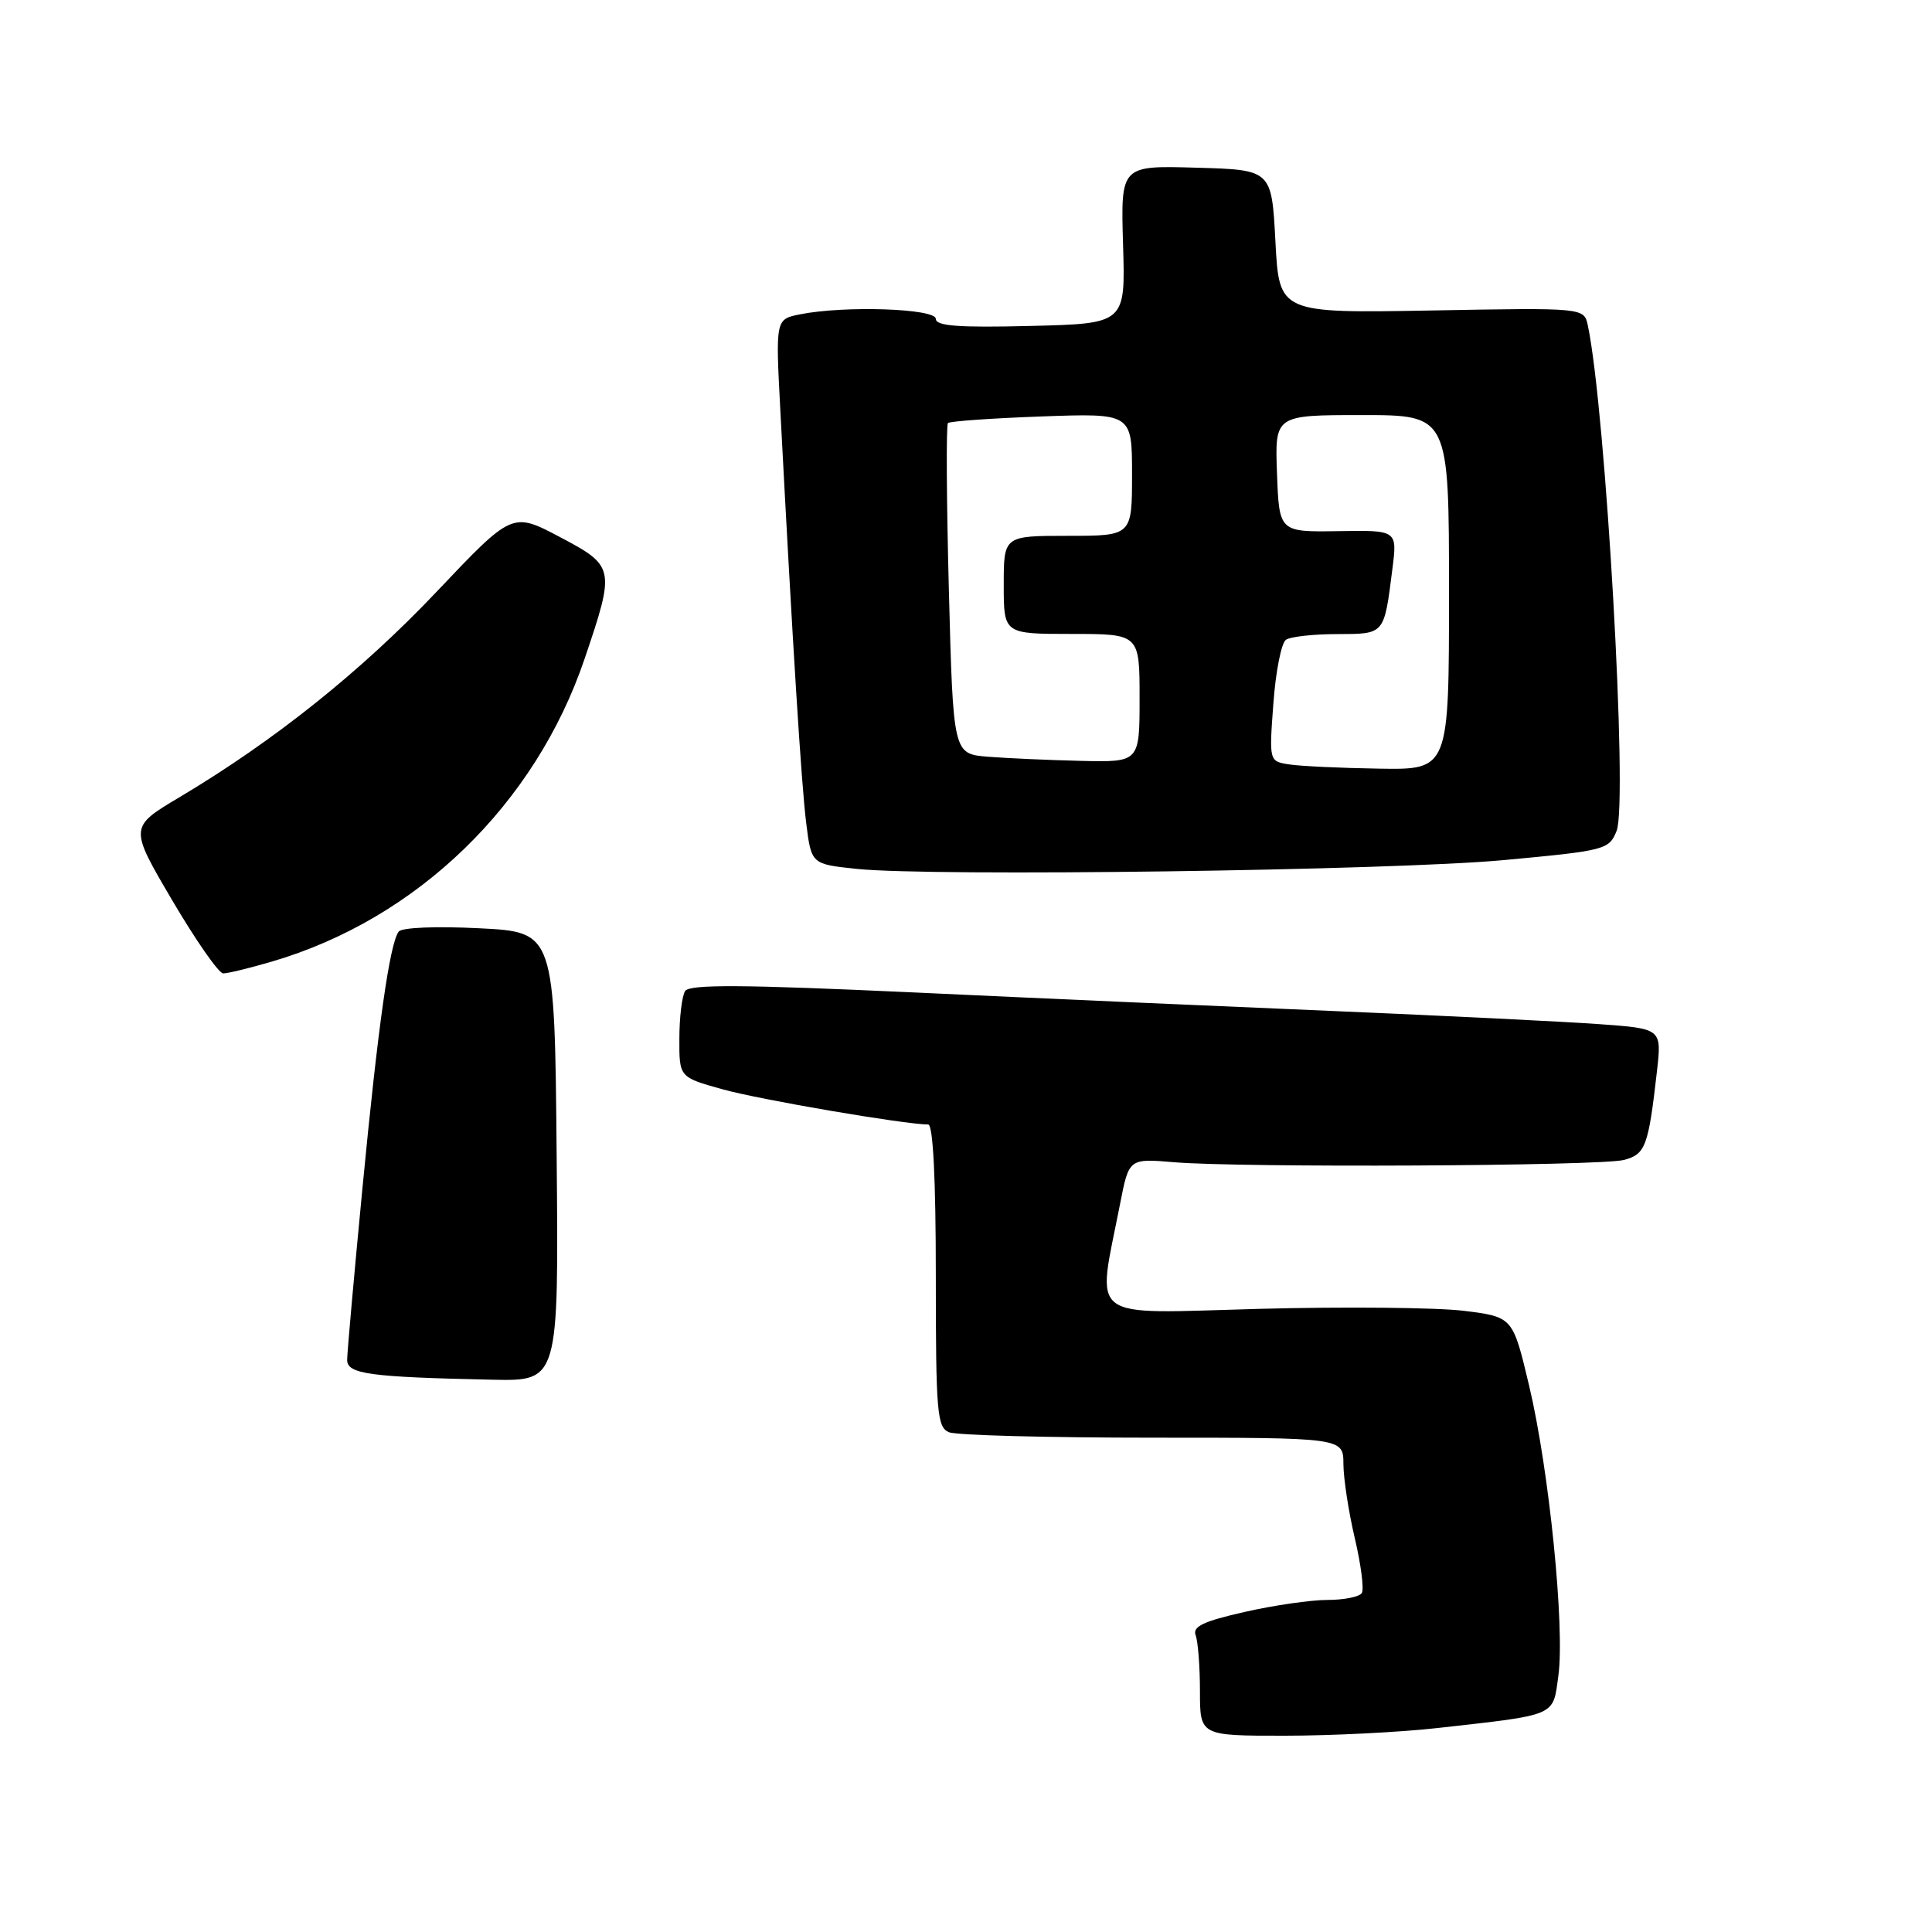 <?xml version="1.0" encoding="UTF-8" standalone="no"?>
<!DOCTYPE svg PUBLIC "-//W3C//DTD SVG 1.1//EN" "http://www.w3.org/Graphics/SVG/1.1/DTD/svg11.dtd" >
<svg xmlns="http://www.w3.org/2000/svg" xmlns:xlink="http://www.w3.org/1999/xlink" version="1.1" viewBox="0 0 256 256">
 <g >
 <path fill="currentColor"
d=" M 190.50 228.97 C 206.44 227.18 205.75 227.48 206.49 222.06 C 207.37 215.64 205.27 194.75 202.61 183.58 C 200.45 174.50 200.45 174.50 193.97 173.69 C 190.41 173.25 178.21 173.13 166.85 173.43 C 143.65 174.05 145.33 175.32 148.42 159.50 C 149.59 153.50 149.59 153.50 155.55 154.00 C 164.45 154.75 212.10 154.51 215.17 153.70 C 218.04 152.95 218.42 151.93 219.56 141.90 C 220.19 136.30 220.19 136.30 211.85 135.70 C 207.26 135.37 191.57 134.60 177.00 133.98 C 162.43 133.37 137.23 132.26 121.02 131.50 C 98.39 130.46 91.36 130.41 90.78 131.32 C 90.37 131.97 90.02 134.80 90.02 137.62 C 90.00 142.74 90.00 142.74 95.75 144.34 C 100.65 145.71 119.91 149.00 122.99 149.00 C 123.64 149.00 124.00 156.26 124.00 169.03 C 124.00 187.17 124.17 189.13 125.75 189.78 C 126.71 190.18 138.86 190.50 152.75 190.50 C 178.00 190.50 178.00 190.50 178.01 194.00 C 178.02 195.93 178.70 200.35 179.52 203.83 C 180.34 207.32 180.76 210.58 180.45 211.08 C 180.14 211.59 178.08 212.00 175.89 212.00 C 173.69 212.00 168.74 212.72 164.88 213.60 C 159.45 214.83 157.99 215.53 158.43 216.68 C 158.74 217.50 159.00 220.83 159.00 224.08 C 159.00 230.00 159.00 230.00 170.25 229.99 C 176.44 229.99 185.55 229.53 190.50 228.97 Z  M 73.76 153.25 C 73.50 123.50 73.50 123.50 63.50 123.00 C 57.71 122.71 53.21 122.90 52.82 123.45 C 51.62 125.12 50.09 135.96 48.02 157.50 C 46.91 169.05 46.00 179.26 46.00 180.20 C 46.00 182.07 48.98 182.47 65.26 182.82 C 74.03 183.00 74.03 183.00 73.76 153.25 Z  M 36.07 127.40 C 55.28 121.76 70.94 106.58 77.47 87.27 C 81.53 75.29 81.47 75.01 74.19 71.16 C 67.88 67.83 67.88 67.83 57.89 78.37 C 47.89 88.93 36.35 98.15 23.81 105.62 C 17.12 109.60 17.12 109.60 22.81 119.28 C 25.94 124.60 28.98 128.97 29.57 128.98 C 30.16 128.99 33.08 128.28 36.07 127.40 Z  M 199.34 113.96 C 212.76 112.71 213.21 112.59 214.21 110.09 C 215.73 106.32 212.77 54.39 210.40 43.14 C 209.90 40.77 209.90 40.77 189.70 41.14 C 169.50 41.50 169.50 41.50 169.00 32.00 C 168.50 22.50 168.50 22.50 158.50 22.22 C 148.50 21.93 148.50 21.93 148.81 32.41 C 149.13 42.88 149.13 42.88 136.56 43.19 C 127.01 43.43 124.00 43.20 124.00 42.25 C 124.00 40.88 111.89 40.47 106.01 41.65 C 102.76 42.30 102.76 42.30 103.40 54.40 C 105.03 85.48 106.19 103.96 106.82 109.00 C 107.50 114.50 107.50 114.50 113.50 115.13 C 123.40 116.18 184.48 115.35 199.34 113.96 Z  M 170.83 101.29 C 168.16 100.88 168.16 100.88 168.73 93.19 C 169.04 88.96 169.79 85.17 170.40 84.77 C 171.00 84.36 174.06 84.02 177.18 84.02 C 183.52 84.00 183.39 84.15 184.50 75.38 C 185.15 70.25 185.15 70.25 177.33 70.38 C 169.50 70.50 169.50 70.50 169.21 62.75 C 168.92 55.00 168.92 55.00 180.46 55.00 C 192.00 55.00 192.00 55.00 192.00 78.50 C 192.00 102.00 192.00 102.00 182.75 101.85 C 177.66 101.77 172.30 101.52 170.83 101.29 Z  M 130.90 100.27 C 126.30 99.90 126.30 99.90 125.73 78.20 C 125.42 66.27 125.36 56.30 125.61 56.06 C 125.86 55.81 131.45 55.42 138.03 55.18 C 150.00 54.75 150.00 54.75 150.00 62.88 C 150.00 71.00 150.00 71.00 141.50 71.00 C 133.00 71.00 133.00 71.00 133.00 77.50 C 133.00 84.00 133.00 84.00 142.00 84.00 C 151.00 84.00 151.00 84.00 151.00 92.50 C 151.00 101.00 151.00 101.00 143.25 100.82 C 138.99 100.72 133.43 100.47 130.90 100.27 Z "/>
</g>
</svg>